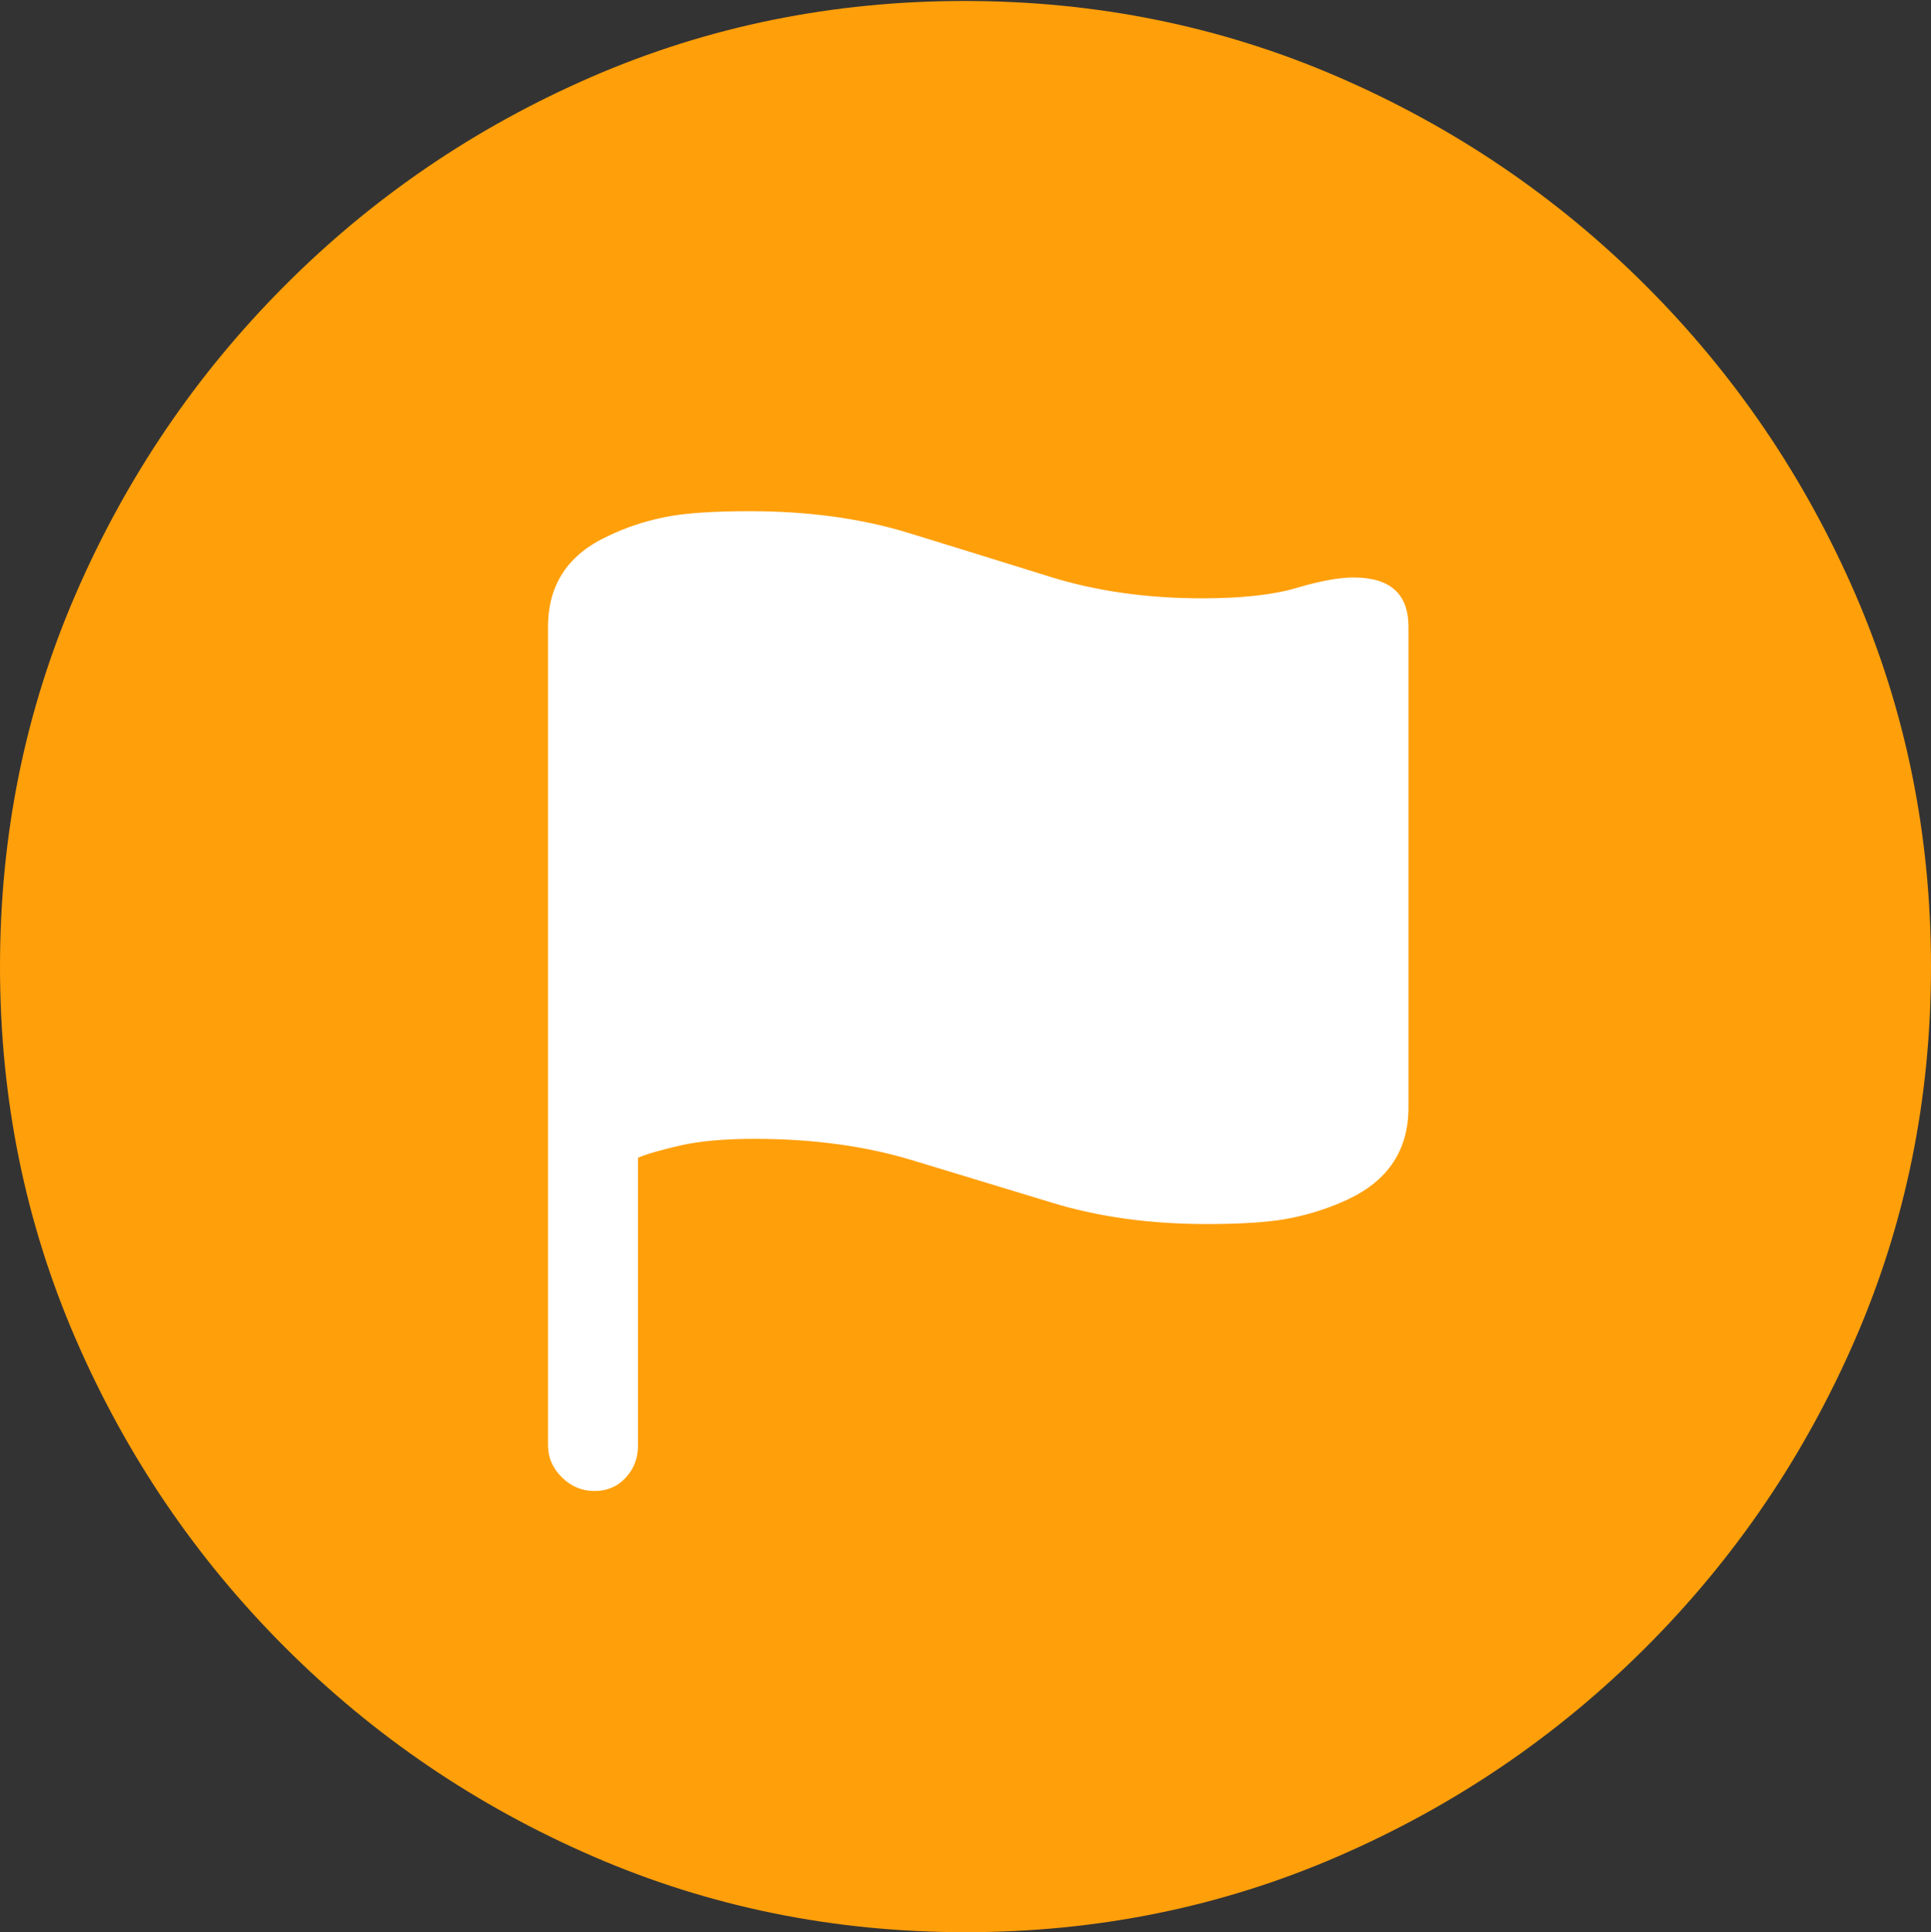 <?xml version="1.0" encoding="UTF-8"?>
<!--Generator: Apple Native CoreSVG 175.5-->
<!DOCTYPE svg
PUBLIC "-//W3C//DTD SVG 1.1//EN"
       "http://www.w3.org/Graphics/SVG/1.1/DTD/svg11.dtd">
<svg version="1.1" xmlns="http://www.w3.org/2000/svg" xmlns:xlink="http://www.w3.org/1999/xlink" width="19.922" height="19.932">
 <rect width="100%" height="100%" fill="#333333" stroke="none"/>
 <g>
  <rect height="19.932" opacity="0" width="19.922" x="0" y="0"/>
  <path d="M9.961 19.932Q12.002 19.932 13.804 19.15Q15.605 18.369 16.982 16.992Q18.359 15.615 19.141 13.813Q19.922 12.012 19.922 9.971Q19.922 7.93 19.141 6.128Q18.359 4.326 16.982 2.949Q15.605 1.572 13.799 0.791Q11.992 0.01 9.951 0.01Q7.91 0.01 6.108 0.791Q4.307 1.572 2.935 2.949Q1.562 4.326 0.781 6.128Q0 7.93 0 9.971Q0 12.012 0.781 13.813Q1.562 15.615 2.939 16.992Q4.316 18.369 6.118 19.15Q7.92 19.932 9.961 19.932Z" fill="#ff9f0a"/>
  <path d="M6.133 15.381Q5.938 15.381 5.796 15.239Q5.654 15.098 5.654 14.912L5.654 6.465Q5.654 5.811 6.279 5.527Q6.543 5.4 6.846 5.337Q7.148 5.273 7.734 5.273Q8.643 5.273 9.375 5.498Q10.107 5.723 10.825 5.947Q11.543 6.172 12.402 6.172Q13.018 6.172 13.379 6.064Q13.74 5.957 13.965 5.957Q14.531 5.957 14.531 6.465L14.531 11.426Q14.531 12.08 13.906 12.373Q13.633 12.5 13.33 12.563Q13.027 12.627 12.451 12.627Q11.572 12.627 10.854 12.407Q10.137 12.188 9.409 11.968Q8.682 11.748 7.783 11.748Q7.324 11.748 7.021 11.816Q6.719 11.885 6.582 11.943L6.582 14.912Q6.582 15.107 6.455 15.244Q6.328 15.381 6.133 15.381Z" fill="#ffffff"/>
 </g>
</svg>

